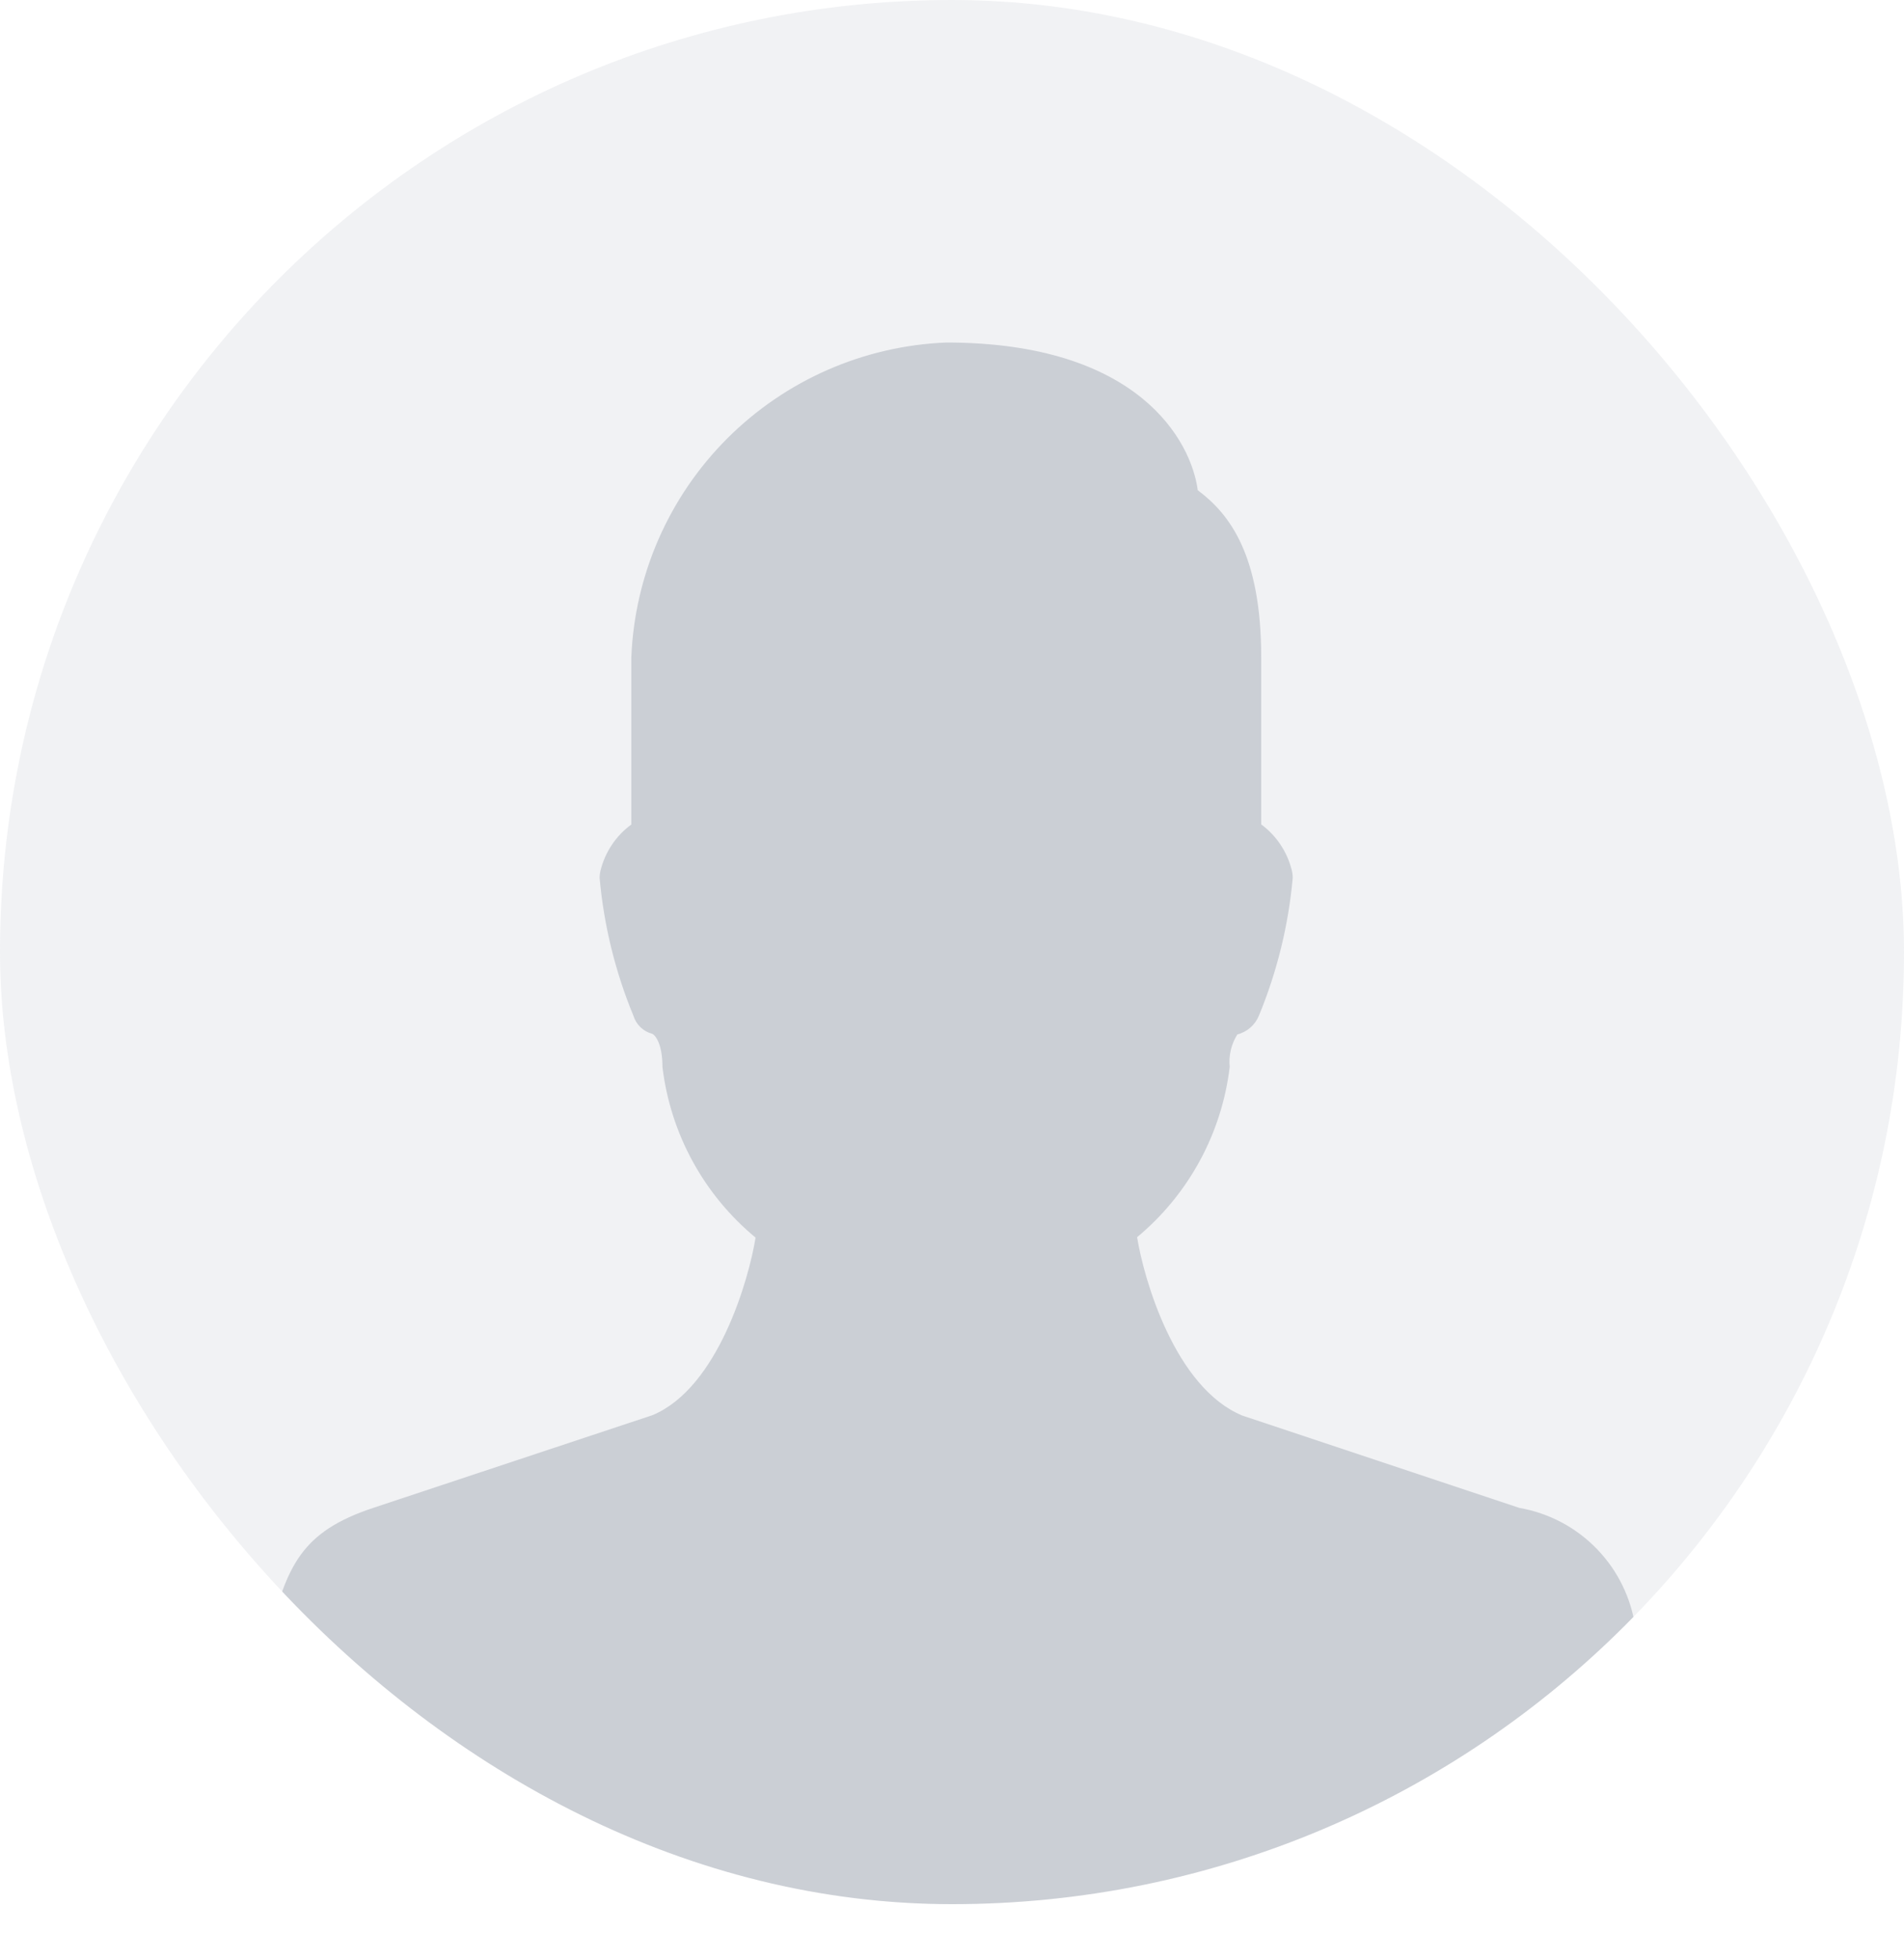 <svg xmlns="http://www.w3.org/2000/svg" xmlns:xlink="http://www.w3.org/1999/xlink" width="42" height="43.217" viewBox="0 0 42 43.217"><defs><style>.a{fill:rgba(113,124,142,0.3);}.b{fill:rgba(113,124,142,0.1);}.c{clip-path:url(#a);}</style><clipPath id="a"><path class="a" d="M32.23,28.369a3.127,3.127,0,0,0-2.561-2.664l-6.114-2.037c-1.491-.621-2.173-3.022-2.32-3.934a5.777,5.777,0,0,0,2.043-3.756,1.133,1.133,0,0,1,.168-.716.7.7,0,0,0,.477-.417,10.385,10.385,0,0,0,.745-3.036.668.668,0,0,0-.021-.168,1.787,1.787,0,0,0-.674-1.012V6.947c0-2.238-.684-3.157-1.4-3.689C22.431,2.18,21.276,0,17.025,0a7.245,7.245,0,0,0-6.947,6.947v3.684A1.787,1.787,0,0,0,9.4,11.643a.668.668,0,0,0-.021.168,10.386,10.386,0,0,0,.745,3.037.591.591,0,0,0,.417.4c.078.039.224.24.224.732a5.776,5.776,0,0,0,2.054,3.763c-.146.91-.824,3.31-2.273,3.916L4.38,25.706C2.8,26.231,2.471,26.981,2.075,28.6c3.056,2.215,4.461,6.868,15.43,7.064C29.243,35.732,30.015,30.367,32.23,28.369Z" transform="translate(306.848 856.555)"/></clipPath></defs><g transform="translate(-275 -849)"><g transform="translate(-1993 -1022)"><rect class="b" width="42" height="42" rx="21" transform="translate(2268 1871)"/></g><g class="c" transform="translate(-28)"><g transform="translate(-1965 -1022)"><rect class="a" width="42" height="42" rx="21" transform="translate(2268 1871)"/></g></g></g></svg>